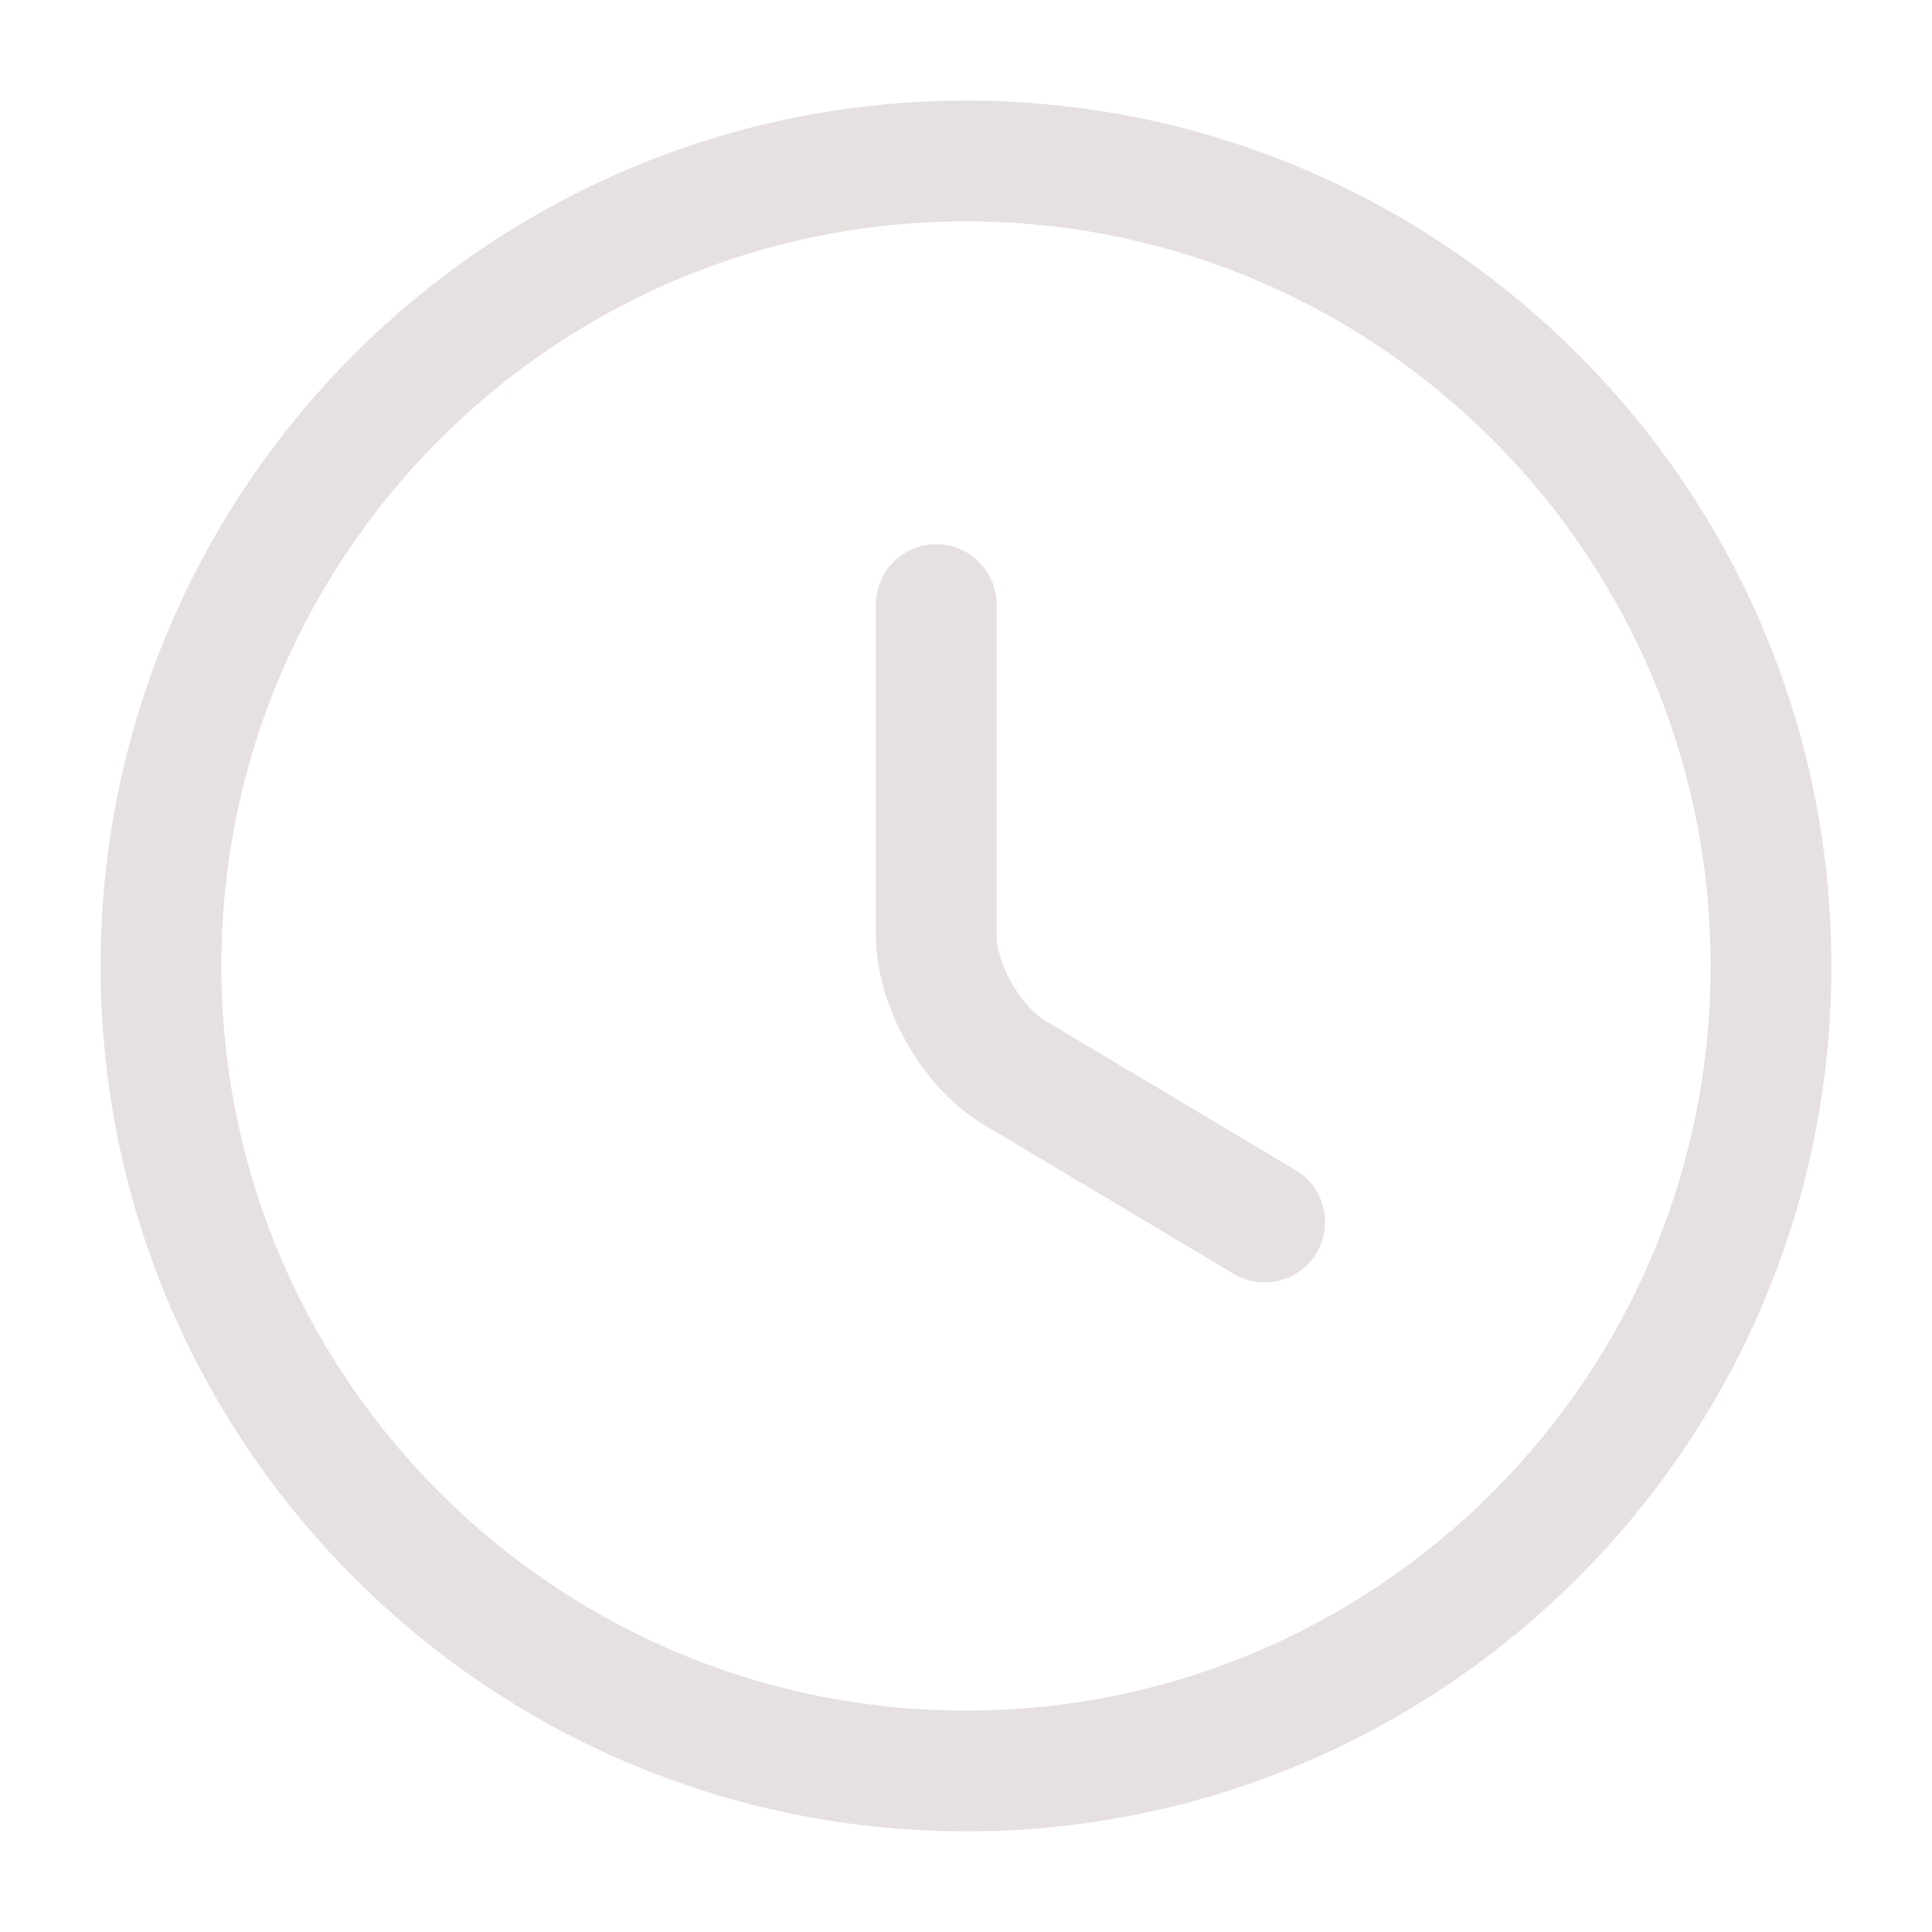 <svg width="40" height="40" viewBox="0 0 40 40" fill="none" xmlns="http://www.w3.org/2000/svg">
<path d="M36.667 20C36.667 29.2 29.2 36.666 20 36.666C10.8 36.666 3.333 29.2 3.333 20C3.333 10.8 10.8 3.333 20 3.333C29.2 3.333 36.667 10.8 36.667 20Z" stroke="#E6E0E0" stroke-width="2.5" stroke-linecap="round" stroke-linejoin="round"/>
<path d="M26.183 25.3L21.017 22.217C20.117 21.683 19.383 20.4 19.383 19.35V12.517" stroke="#E6E0E0" stroke-width="2.5" stroke-linecap="round" stroke-linejoin="round"/>
</svg>
